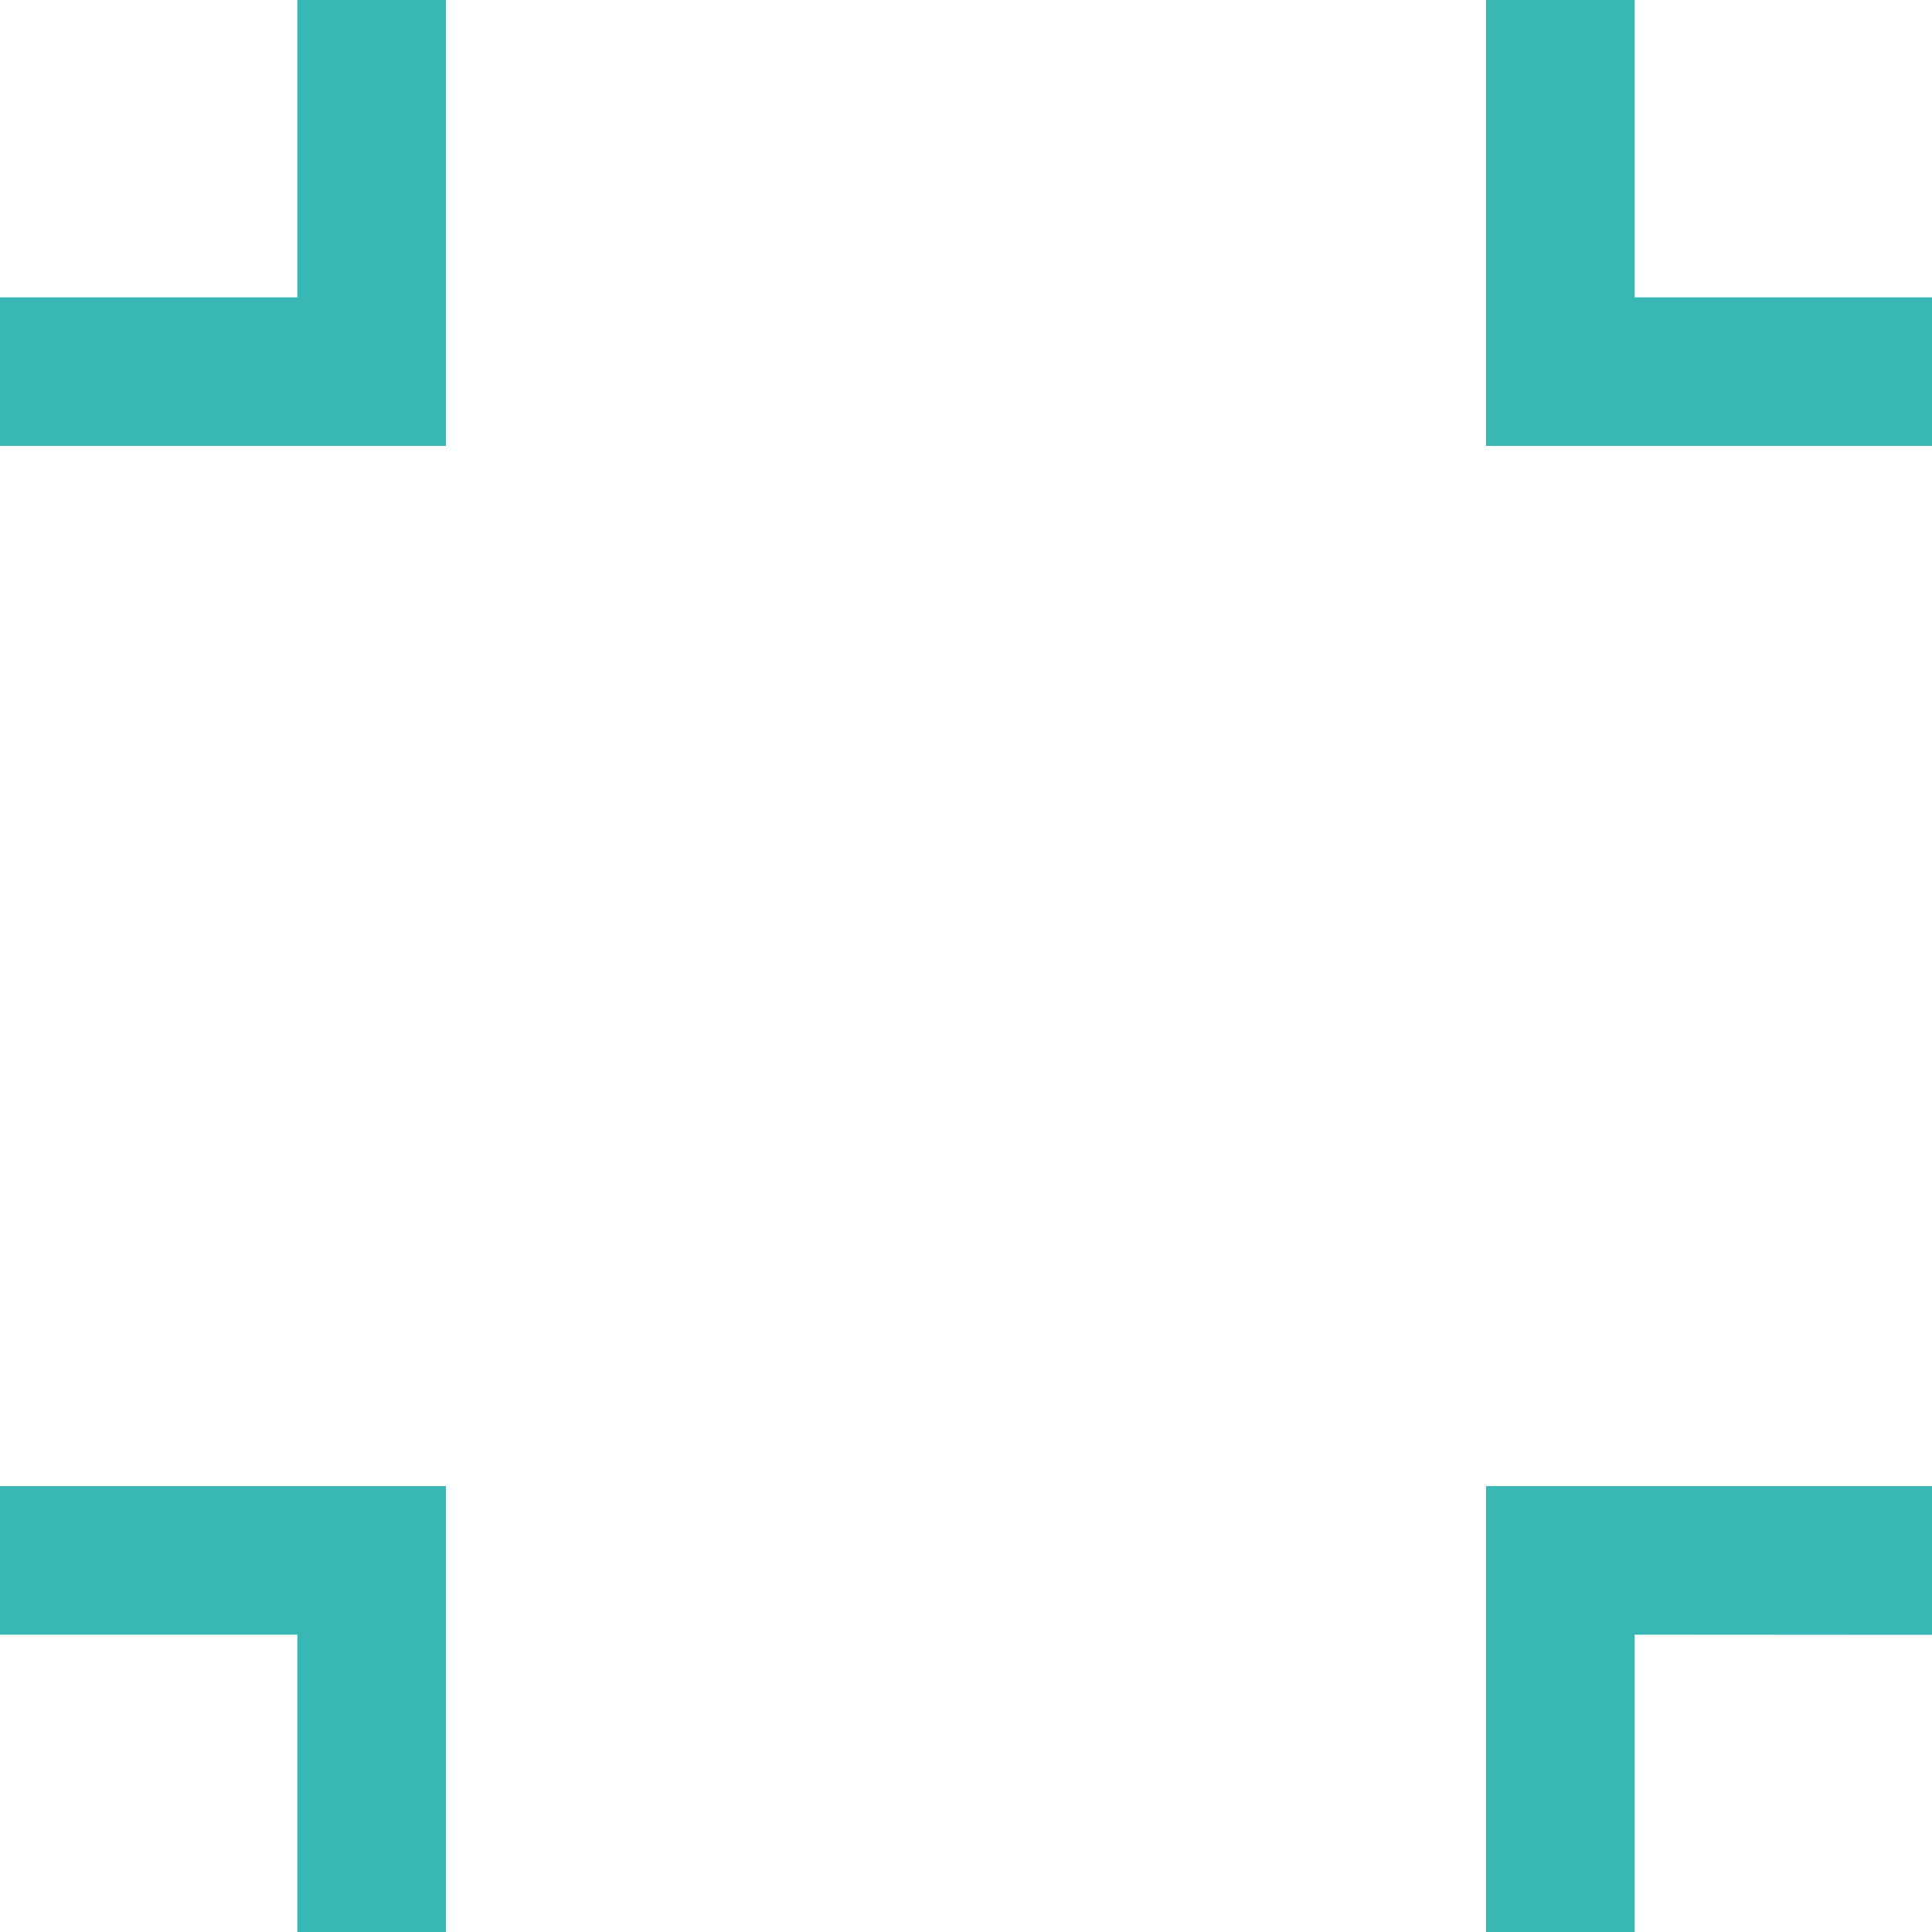 <svg xmlns="http://www.w3.org/2000/svg" xml:space="preserve" width="100" height="100" version="1" viewBox="0 0 10000 10000" style="image-rendering:optimizeQuality;shape-rendering:geometricPrecision;text-rendering:geometricPrecision"><defs><style type="text/css">
    .fil0 {fill:#39B7B4}
   </style></defs><path class="fil0" d="M8461 0l0 1539 1539 0 0 769-2308 0 0-2308 769 0zm-6922 0l769 0 0 2308-2308 0 0-769 1539 0 0-1539zm0 10000l0-1539-1539 0 0-769 2308 0 0 2308-769 0zm6922 0l-769 0 0-2308 2308 0 0 770-1539-1 0 1539z"/></svg>
